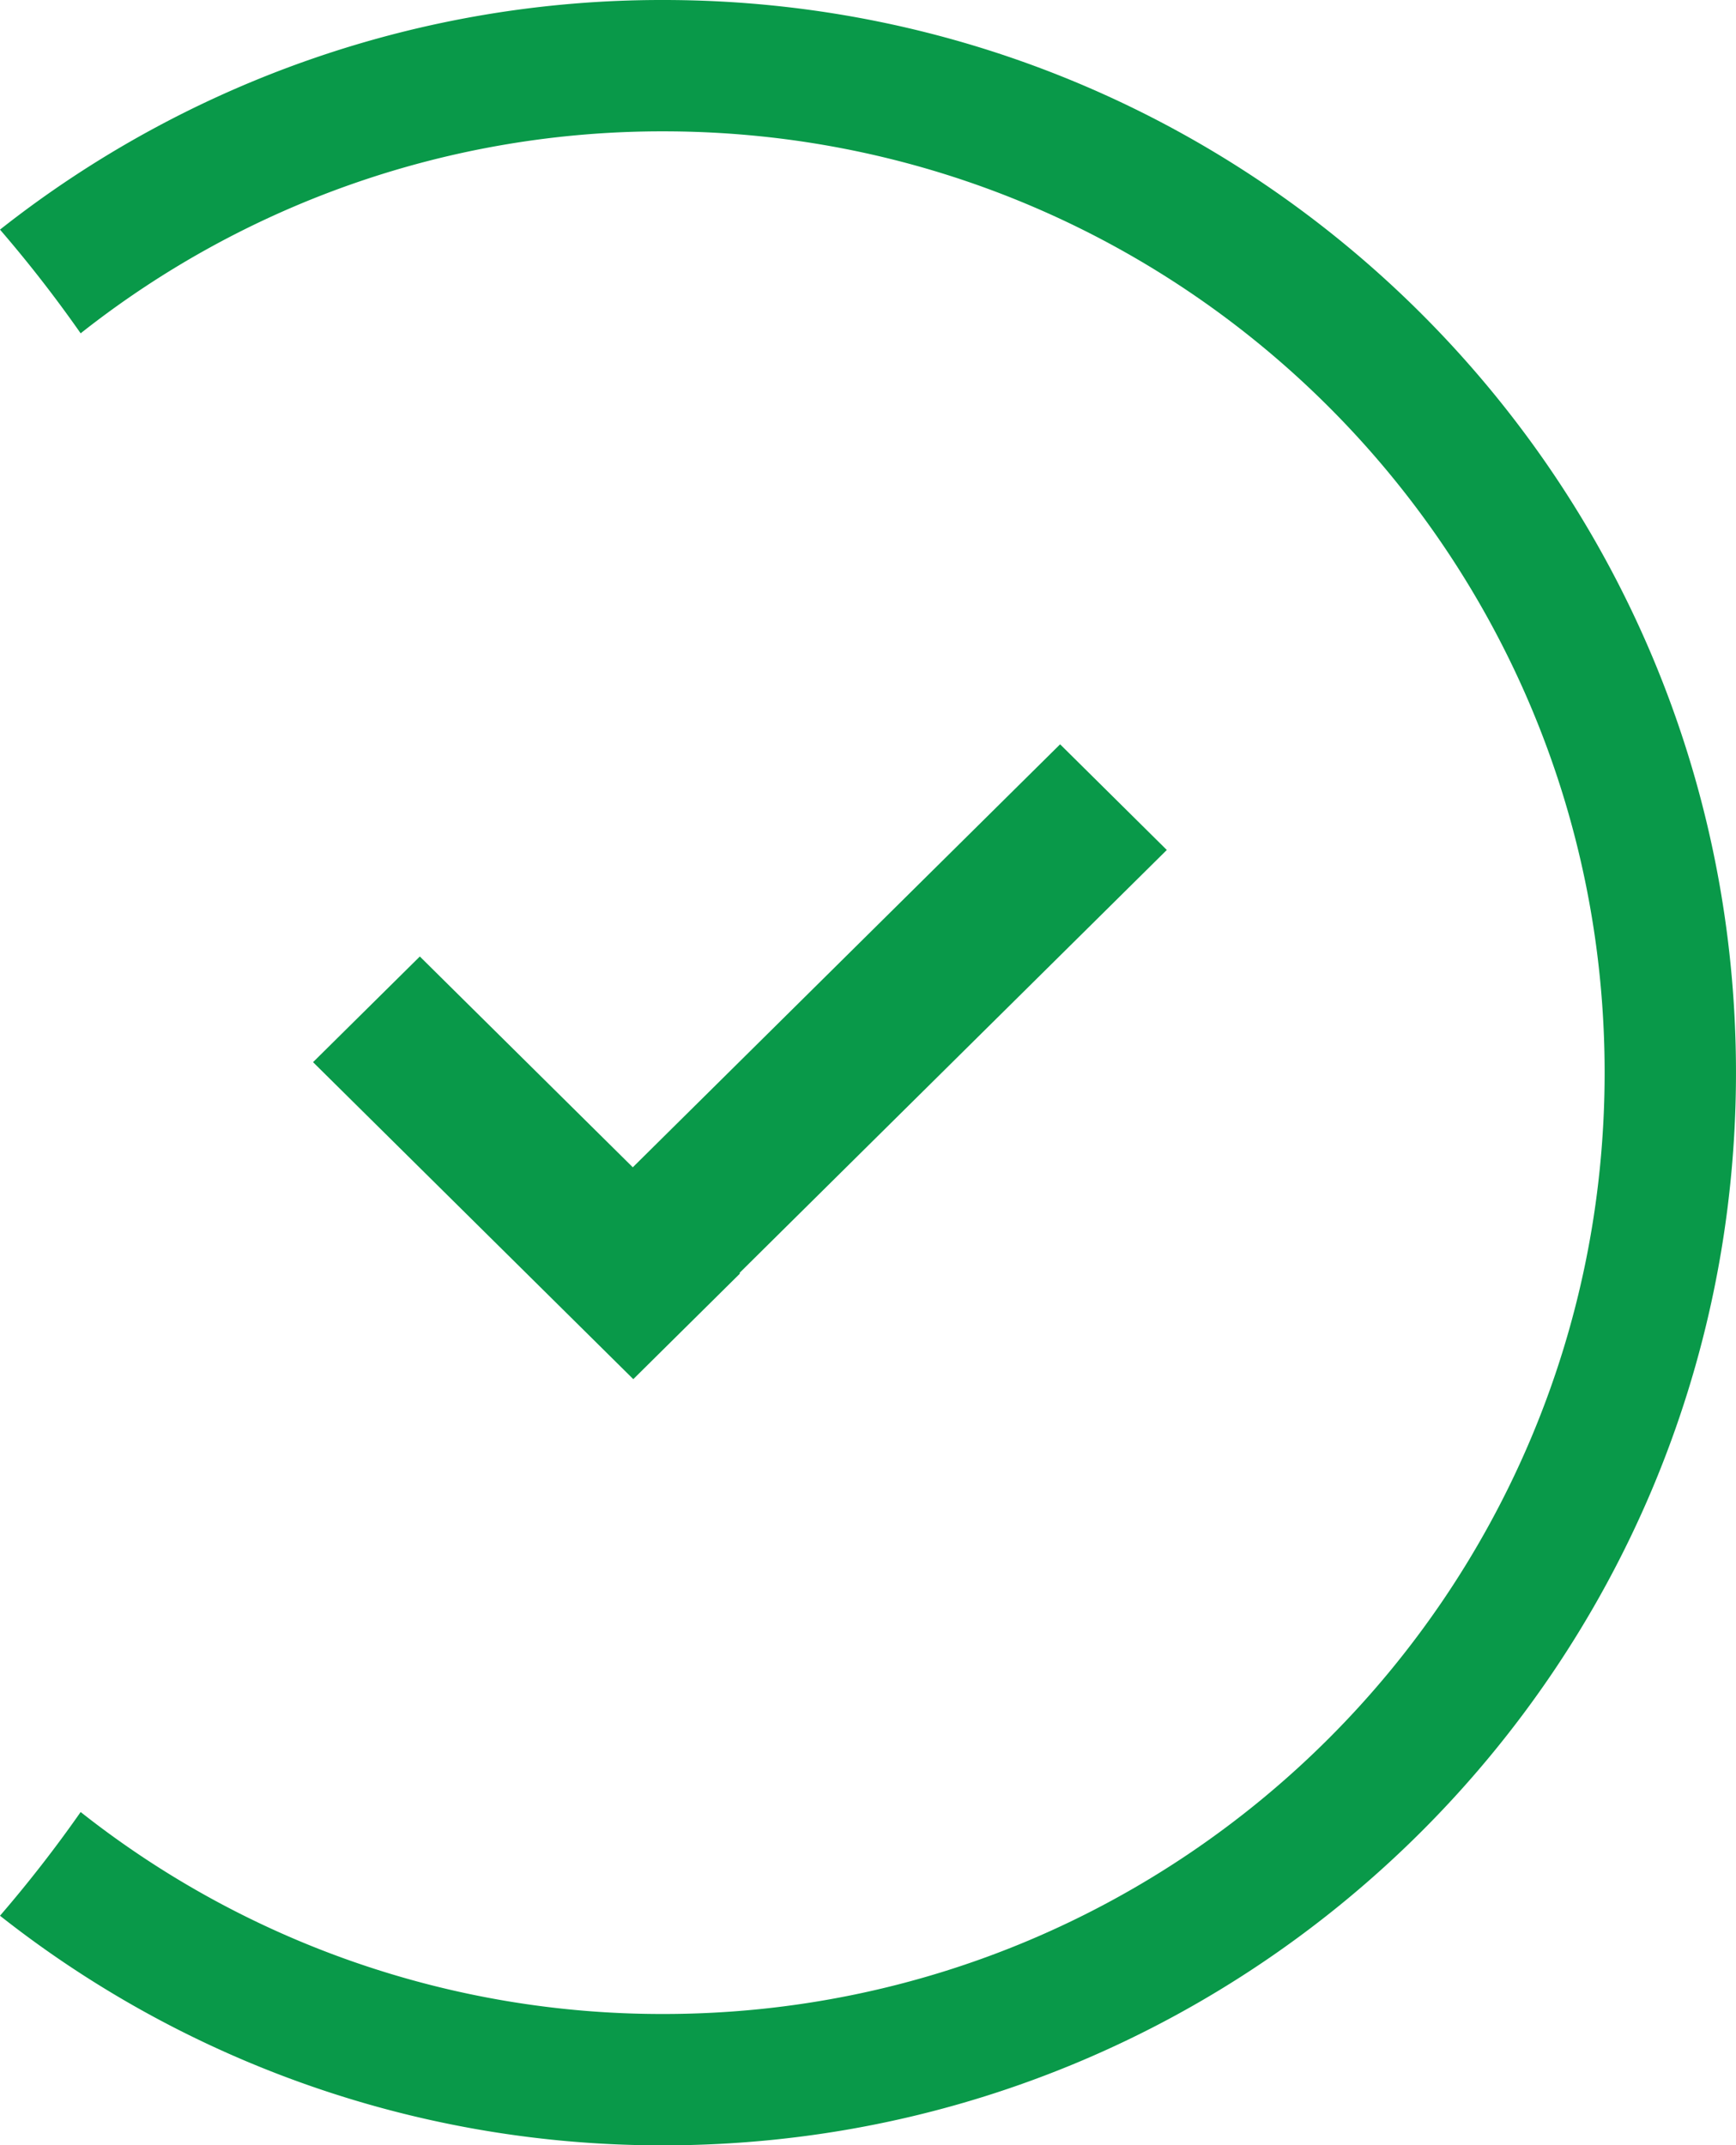 <svg xmlns="http://www.w3.org/2000/svg" fill="none" viewBox="0 0 79.301 98"><g fill="#099949"><path fill-rule="evenodd" d="M30.3 6a42.82 42.82 0 0 0-26.616 9.226A59.25 59.25 0 0 0 0 10.489 48.787 48.787 0 0 1 30.3 0c27.063 0 49 21.938 49 49s-21.937 49-49 49A48.786 48.786 0 0 1 0 87.511a59.307 59.307 0 0 0 3.684-4.737A42.823 42.823 0 0 0 30.3 92c23.748 0 43-19.252 43-43S54.049 6 30.3 6Z" clip-rule="evenodd"/><path d="M33.78 58.149 53.3 38.827 48.426 34l-19.52 19.322-9.728-9.629L14.3 48.52 28.929 63l4.876-4.827Z"/></g></svg>